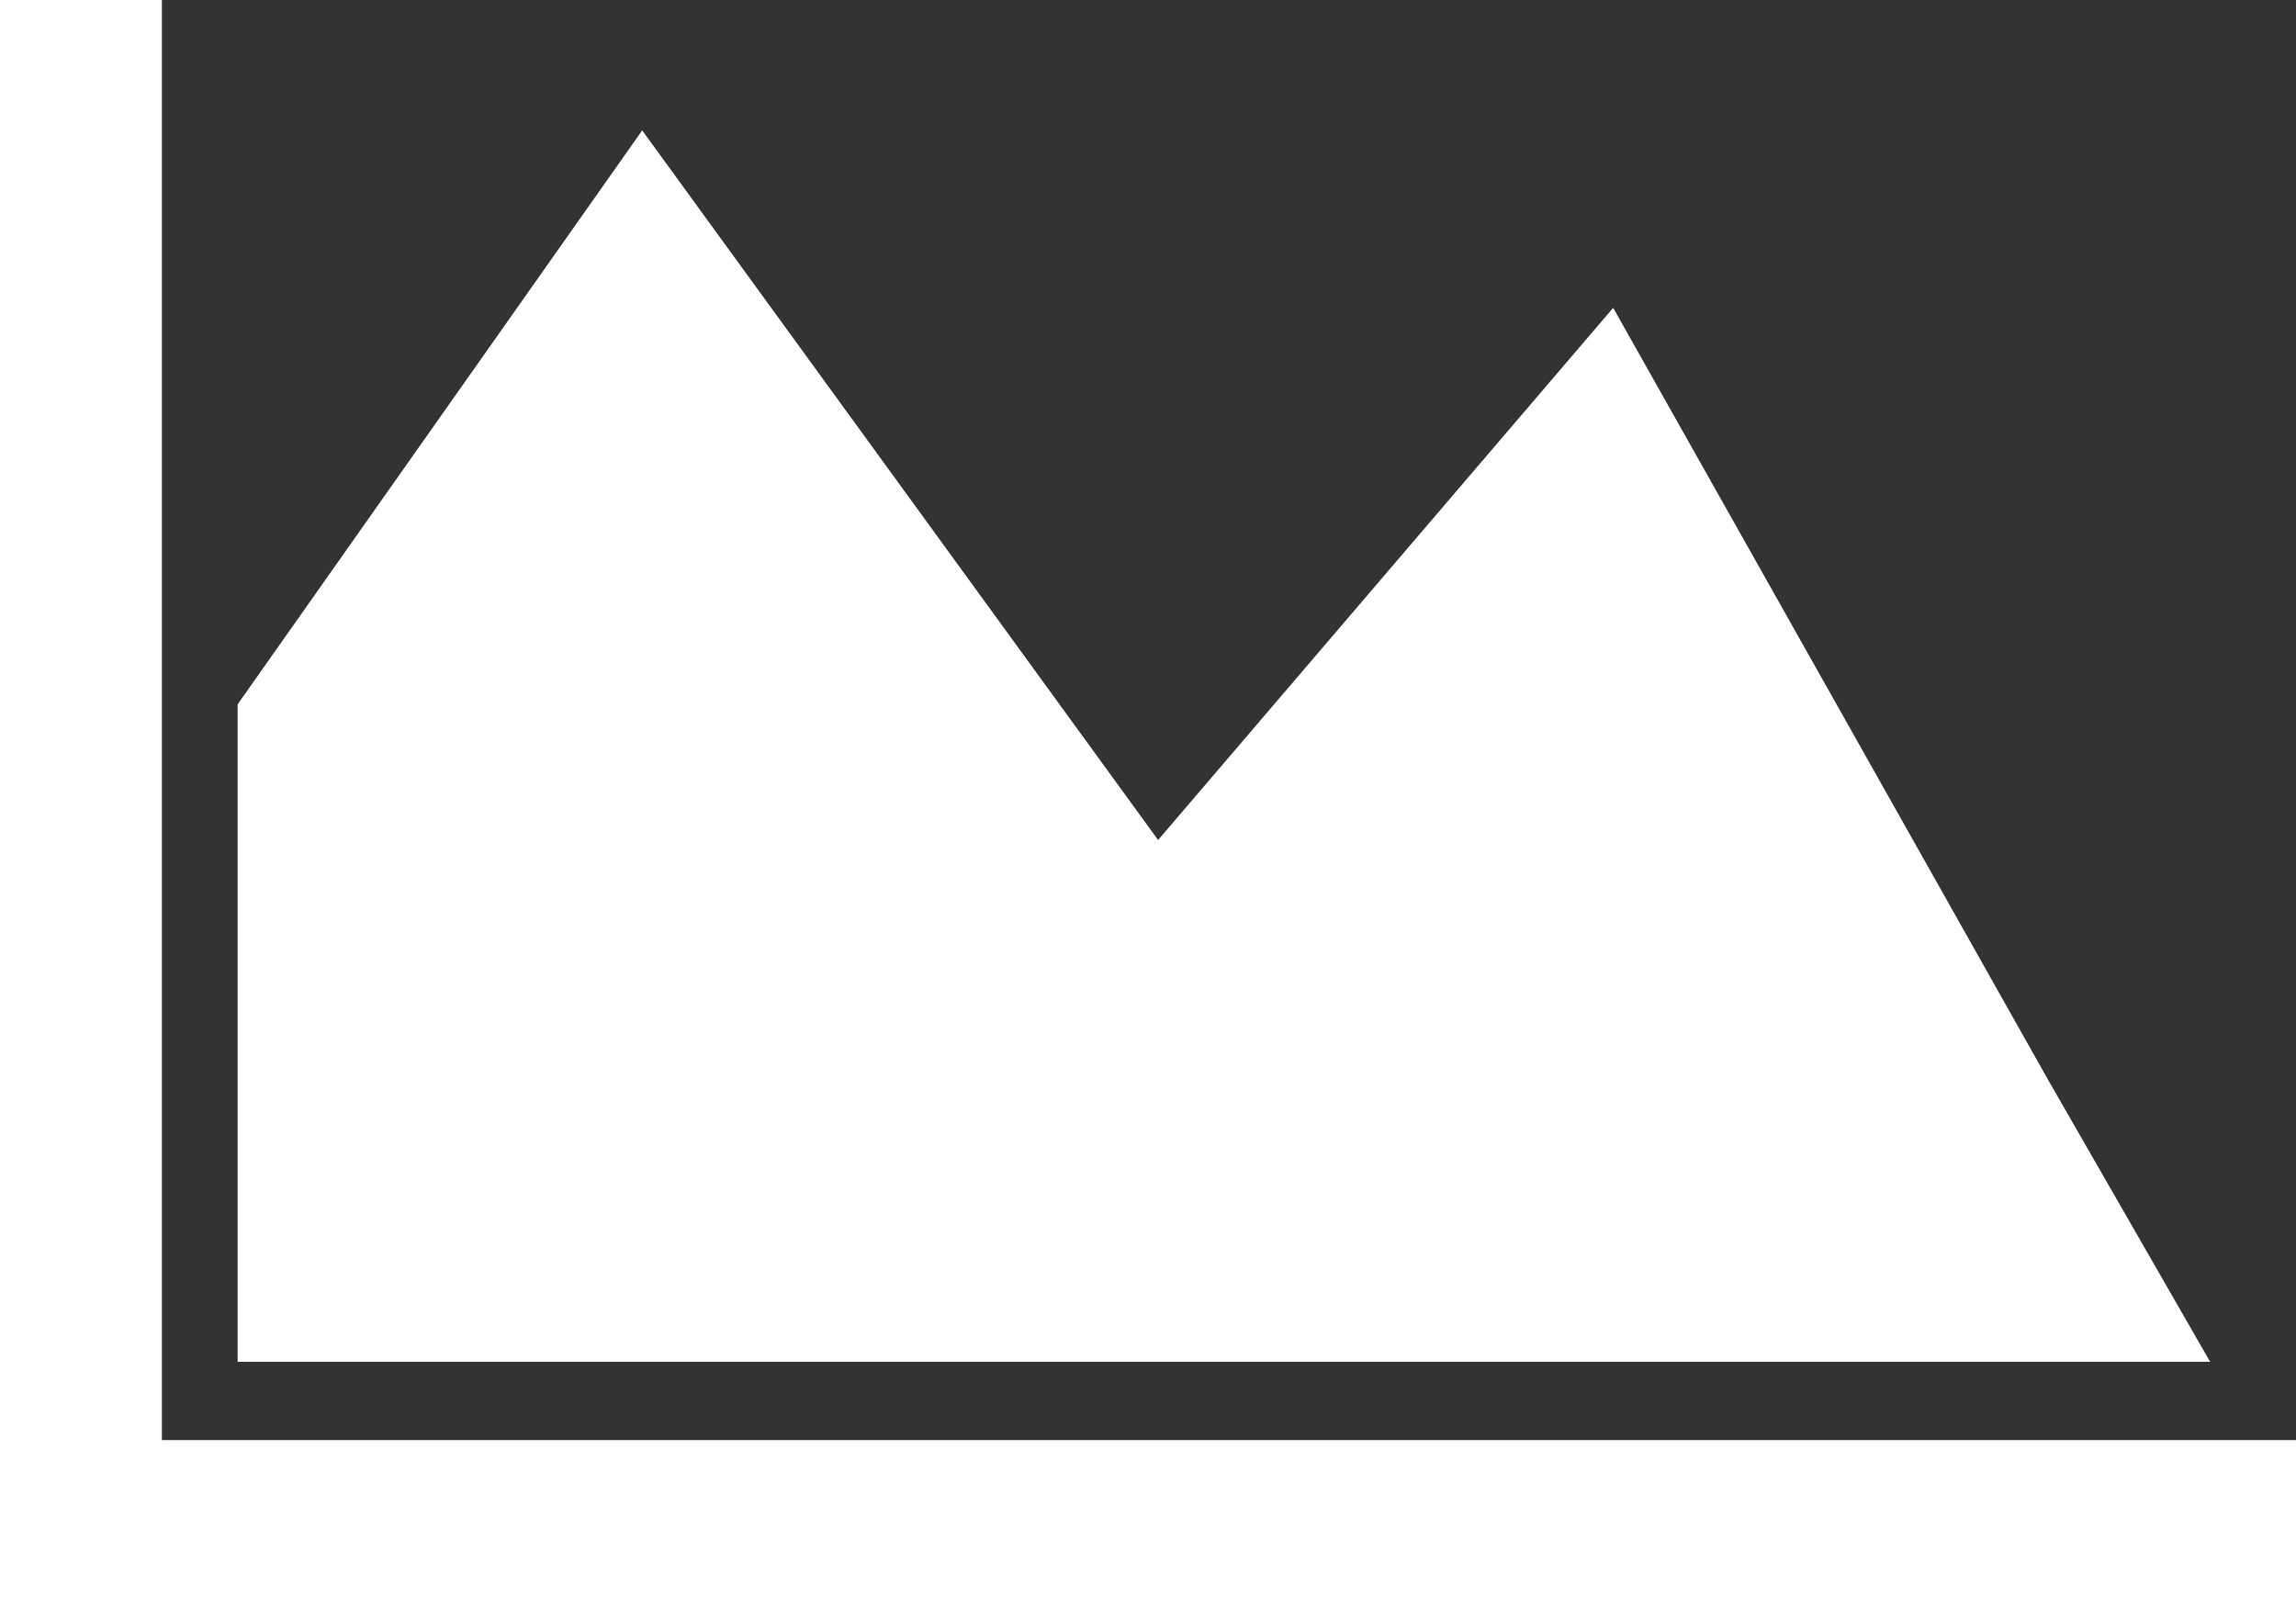 <svg id="Layer_1" data-name="Layer 1" xmlns="http://www.w3.org/2000/svg" viewBox="0 0 100 70"><rect x="0" y="0" width="100" height="70" fill="#333333" stroke="none"/><defs><style>.cls-1{fill:#fff;}</style></defs><title>ReportsIcon</title><polygon class="cls-1" points="7.05 62.73 7.05 0 0 0 0 62.73 0 70 7.05 70 100 70 100 62.73 7.05 62.73"/><polygon class="cls-1" points="10.35 59.32 10.35 30.68 27.97 5.68 50.44 36.59 70.26 13.41 89.21 47.05 96.26 59.32 10.35 59.32"/></svg>
